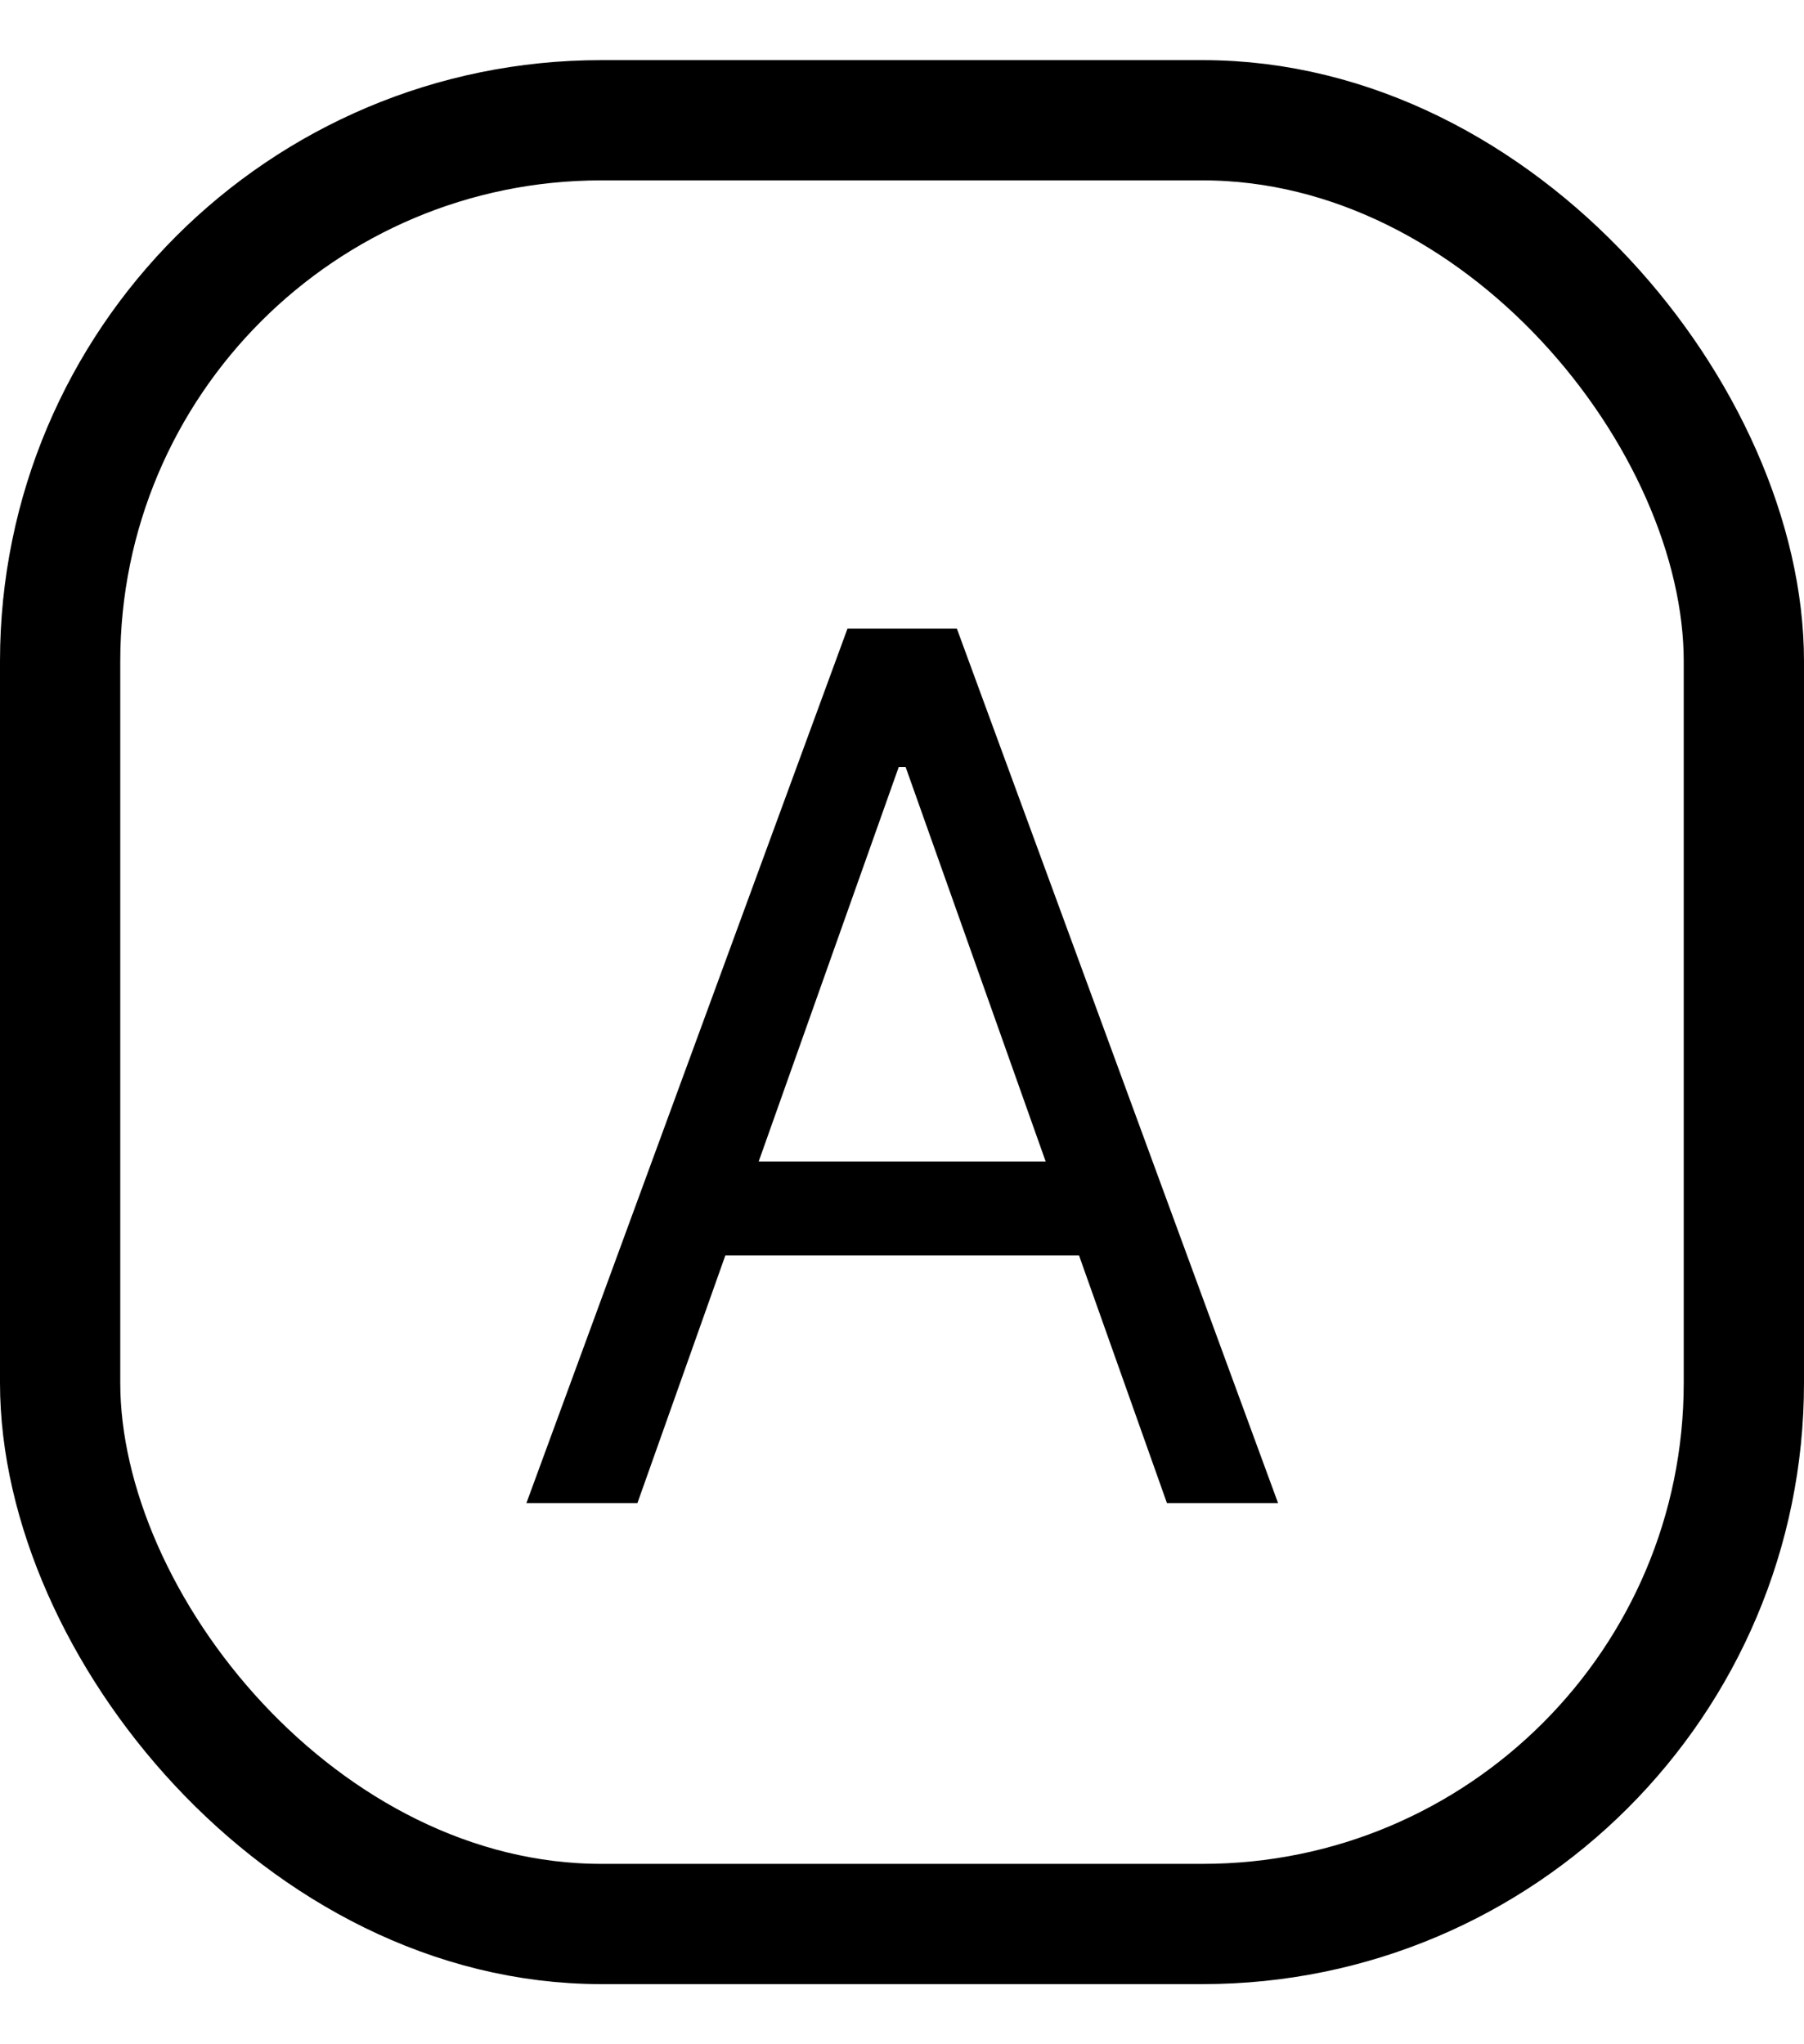 <svg width="15" height="17" viewBox="0 0 15 17" fill="none" xmlns="http://www.w3.org/2000/svg">
<rect x="0.5" y="1" width="14" height="15" rx="4.5" stroke="black"/>
<path d="M5.3 12.5H4.377L7.047 5.227H7.956L10.627 12.5H9.703L7.53 6.378H7.473L5.3 12.5ZM5.641 9.659H9.363V10.44H5.641V9.659Z" fill="black"/>
</svg>

